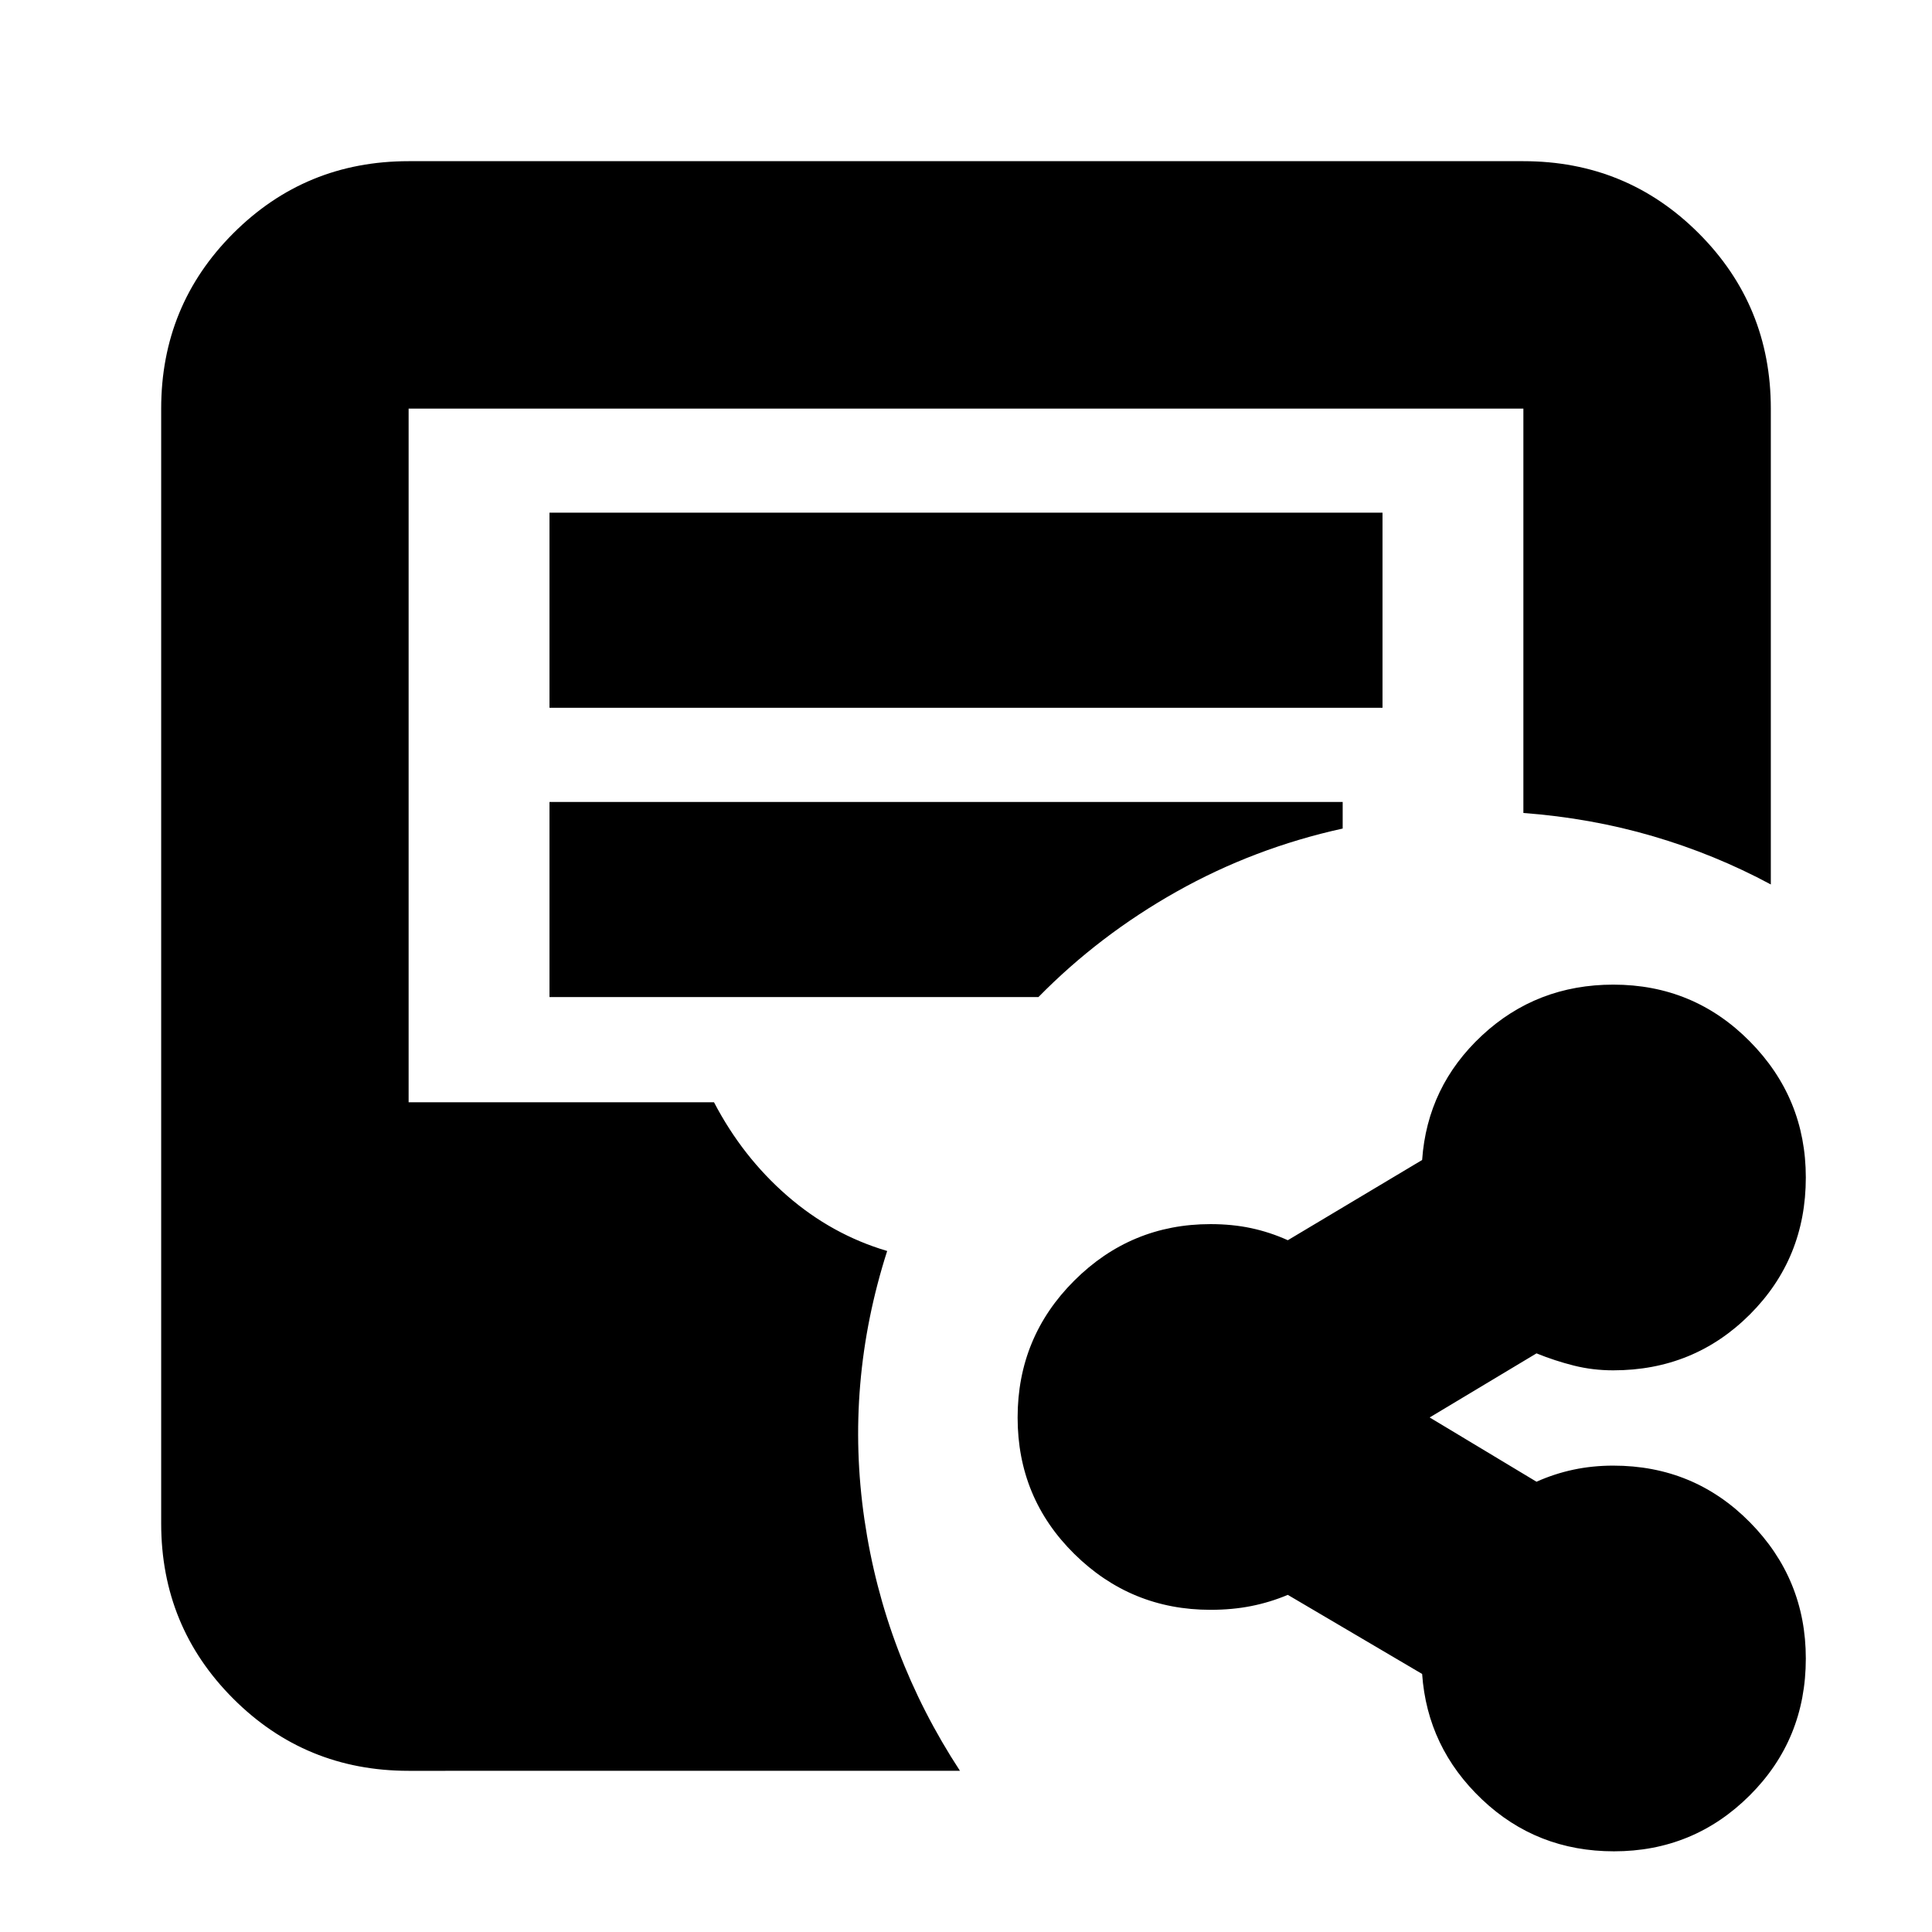 <svg xmlns="http://www.w3.org/2000/svg" height="24" viewBox="0 -960 960 960" width="24"><path d="M203.04-80.09q-51.3 0-87.12-35.83-35.83-35.82-35.83-87.12v-553.92q0-51.3 35.83-87.12 35.82-35.83 87.12-35.83h553.92q51.3 0 87.12 35.83 35.83 35.82 35.83 87.12v236.44q-27.82-14.96-58.6-23.98t-64.35-11.54v-200.92H203.04v344.66h151.74q14.18 27.17 36.37 46.47 22.2 19.31 49.68 27.44-21.13 65.96-11.31 133.35 9.83 67.39 47.48 124.95H203.04Zm70-528.21h413.92v-96.96H273.04v96.96Zm0 143.73H516q30.17-30.73 68.65-52.39 38.48-21.65 82.52-31.34v-13.22H273.04v96.95ZM801.95-40.09q-38.36 0-65.55-25.78-27.18-25.78-29.75-62.35l-66.74-39.3q-8.87 3.72-18.23 5.57-9.36 1.86-20.2 1.86-39.53 0-67.68-27.78-28.15-27.78-28.15-67.76 0-39.98 28.15-68.04 28.15-28.07 67.68-28.07 10.84 0 20.2 2t18.23 6l66.74-39.87q2.57-36.56 29.72-61.85 27.16-25.28 65.29-25.28 39.88 0 67.76 28.15 27.88 28.15 27.88 67.68 0 40.26-27.78 68.04-27.78 27.78-67.9 27.78-10.21 0-19.59-2.36-9.37-2.35-18.55-6.07L710-255.44v-.47l53.48 32.17q8.95-4 18.4-6 9.44-2 19.74-2 40.12 0 67.9 28.15 27.78 28.15 27.78 67.68 0 40.26-27.88 68.04-27.88 27.78-67.47 27.78Z"/></svg>